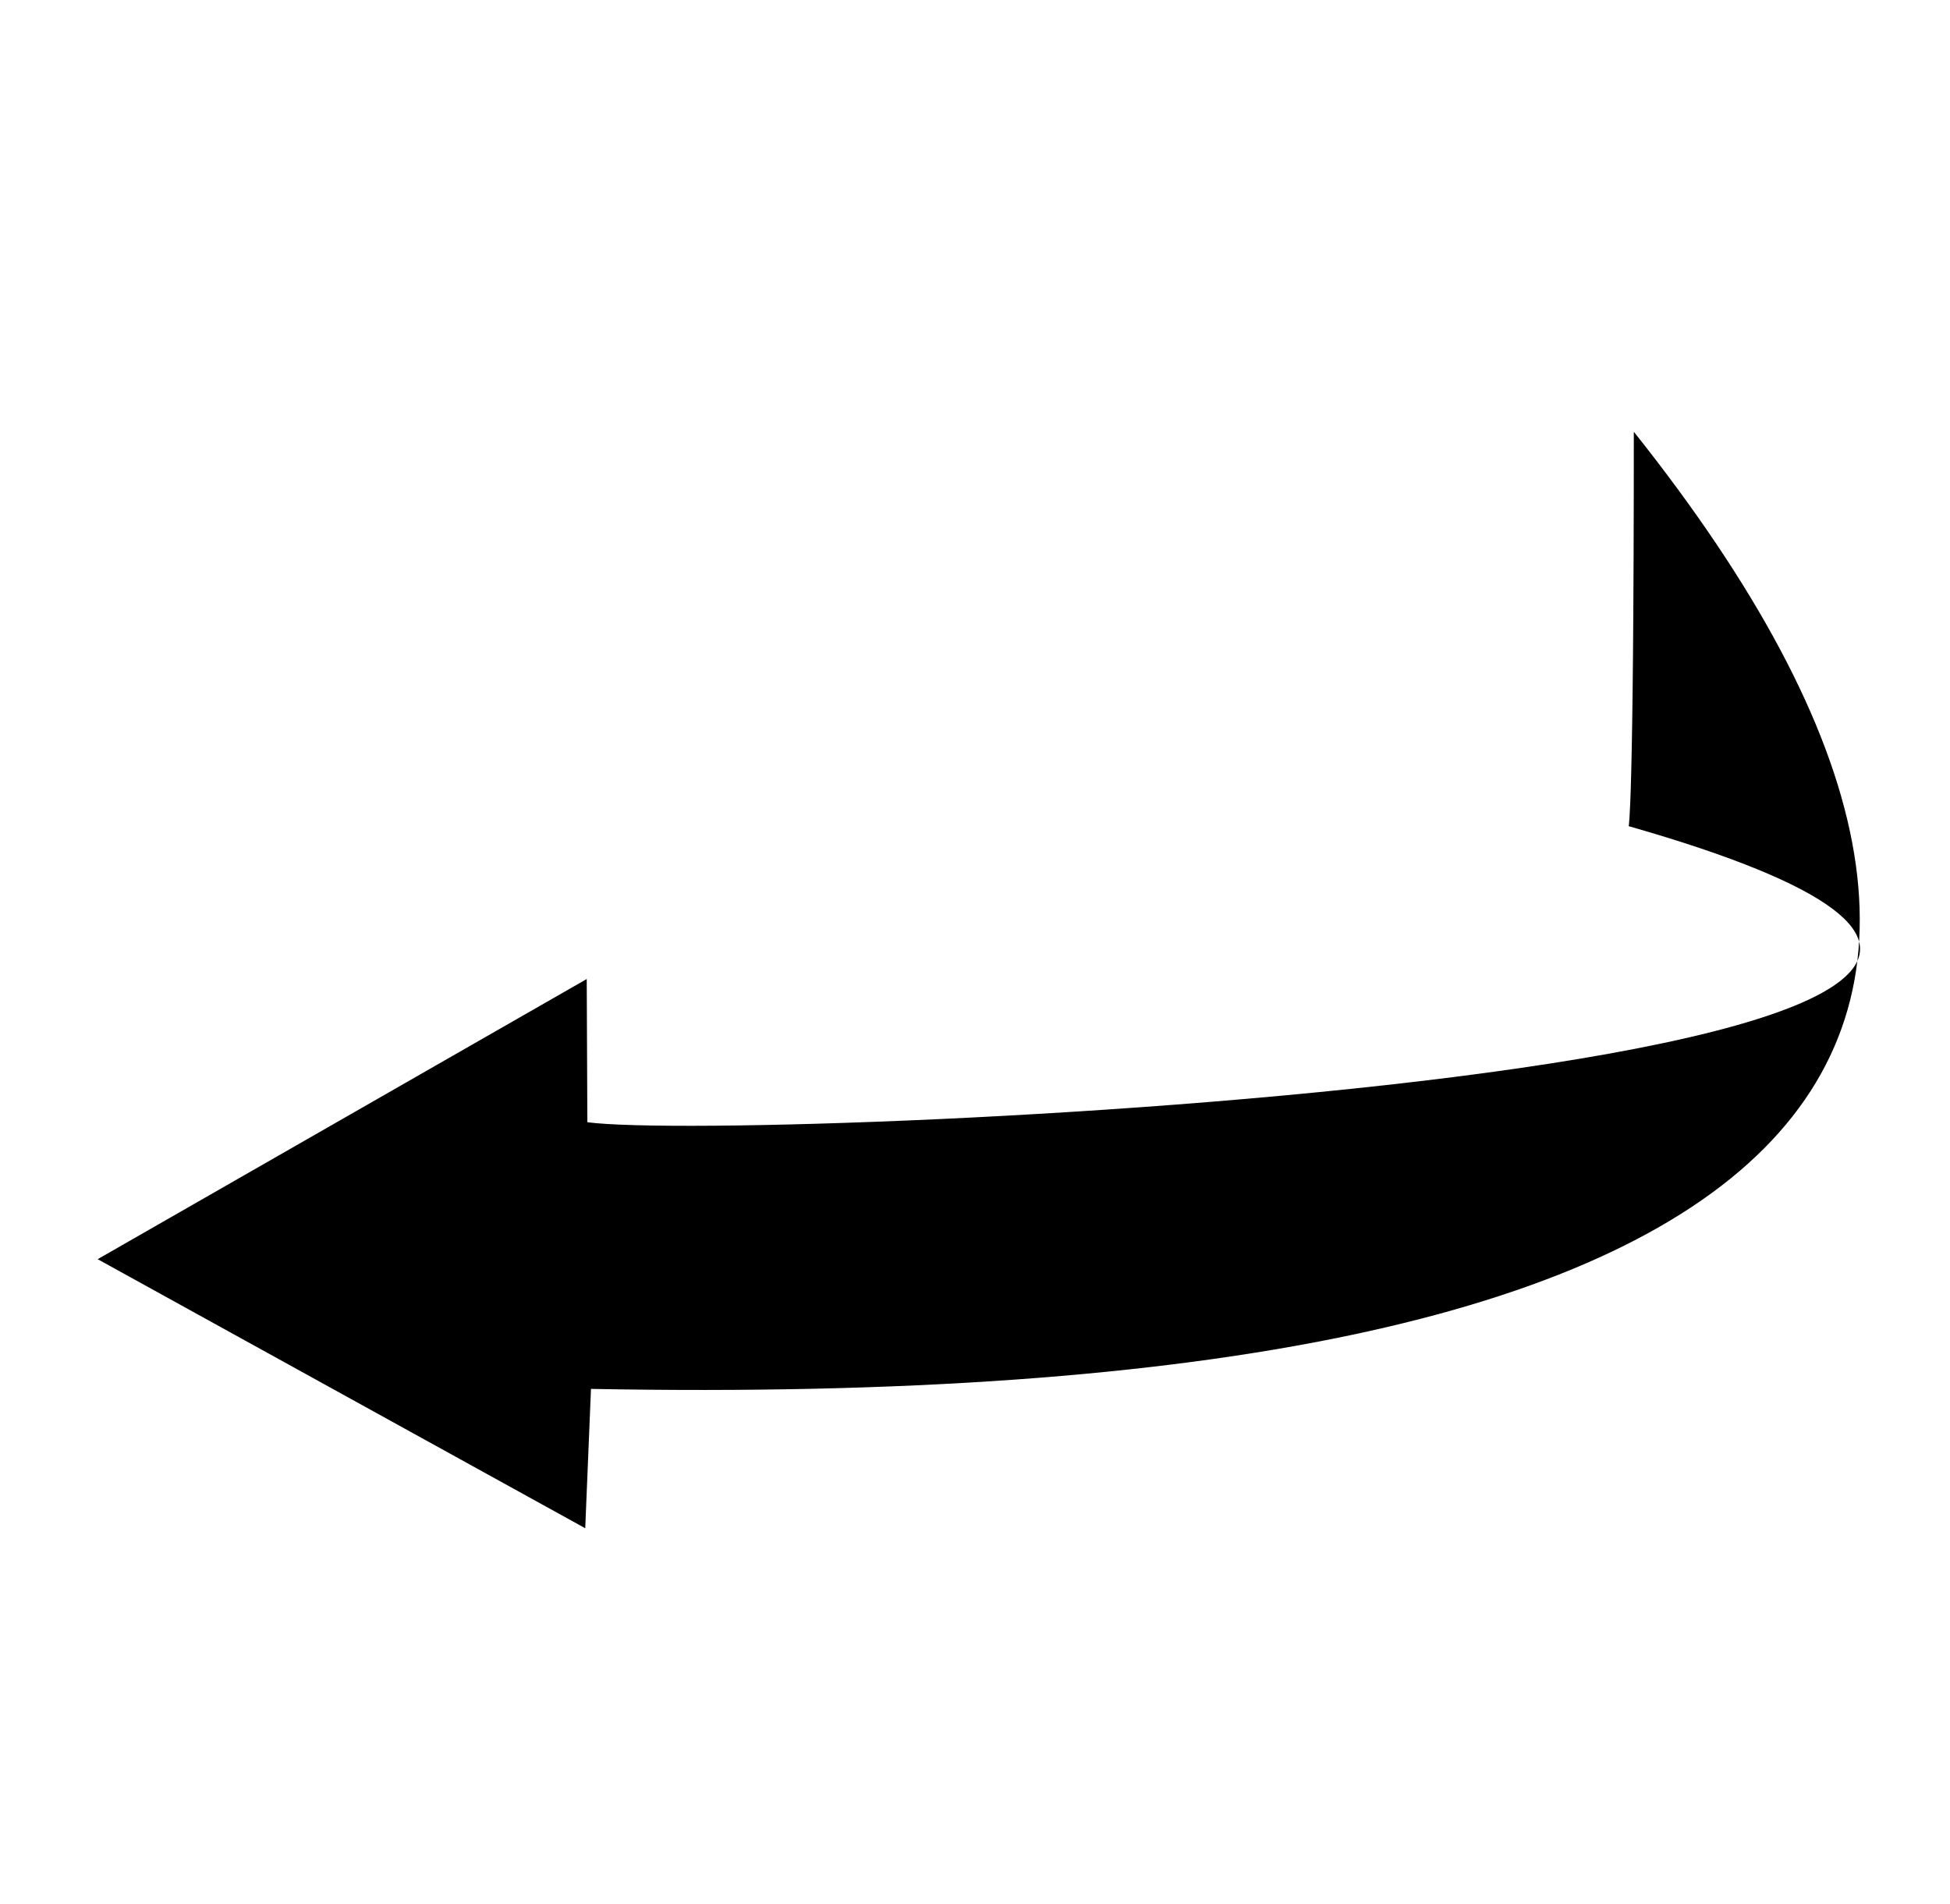 <svg xmlns="http://www.w3.org/2000/svg" viewBox="0 -64 1024 1000" style="transform: scaleY(-1);">
<path fill="currentColor" d="M857.962 162.717c0 199.052-2.691 207.121-2.691 207.121 442.608 126.524-459.922 167.023-546.835 155.472l-0.326-75.205-256.821 147.122 256.034 141.281 3.017-73.167c657.126 12.355 803.196-181.702 547.621-502.625v0z"/>
</svg>